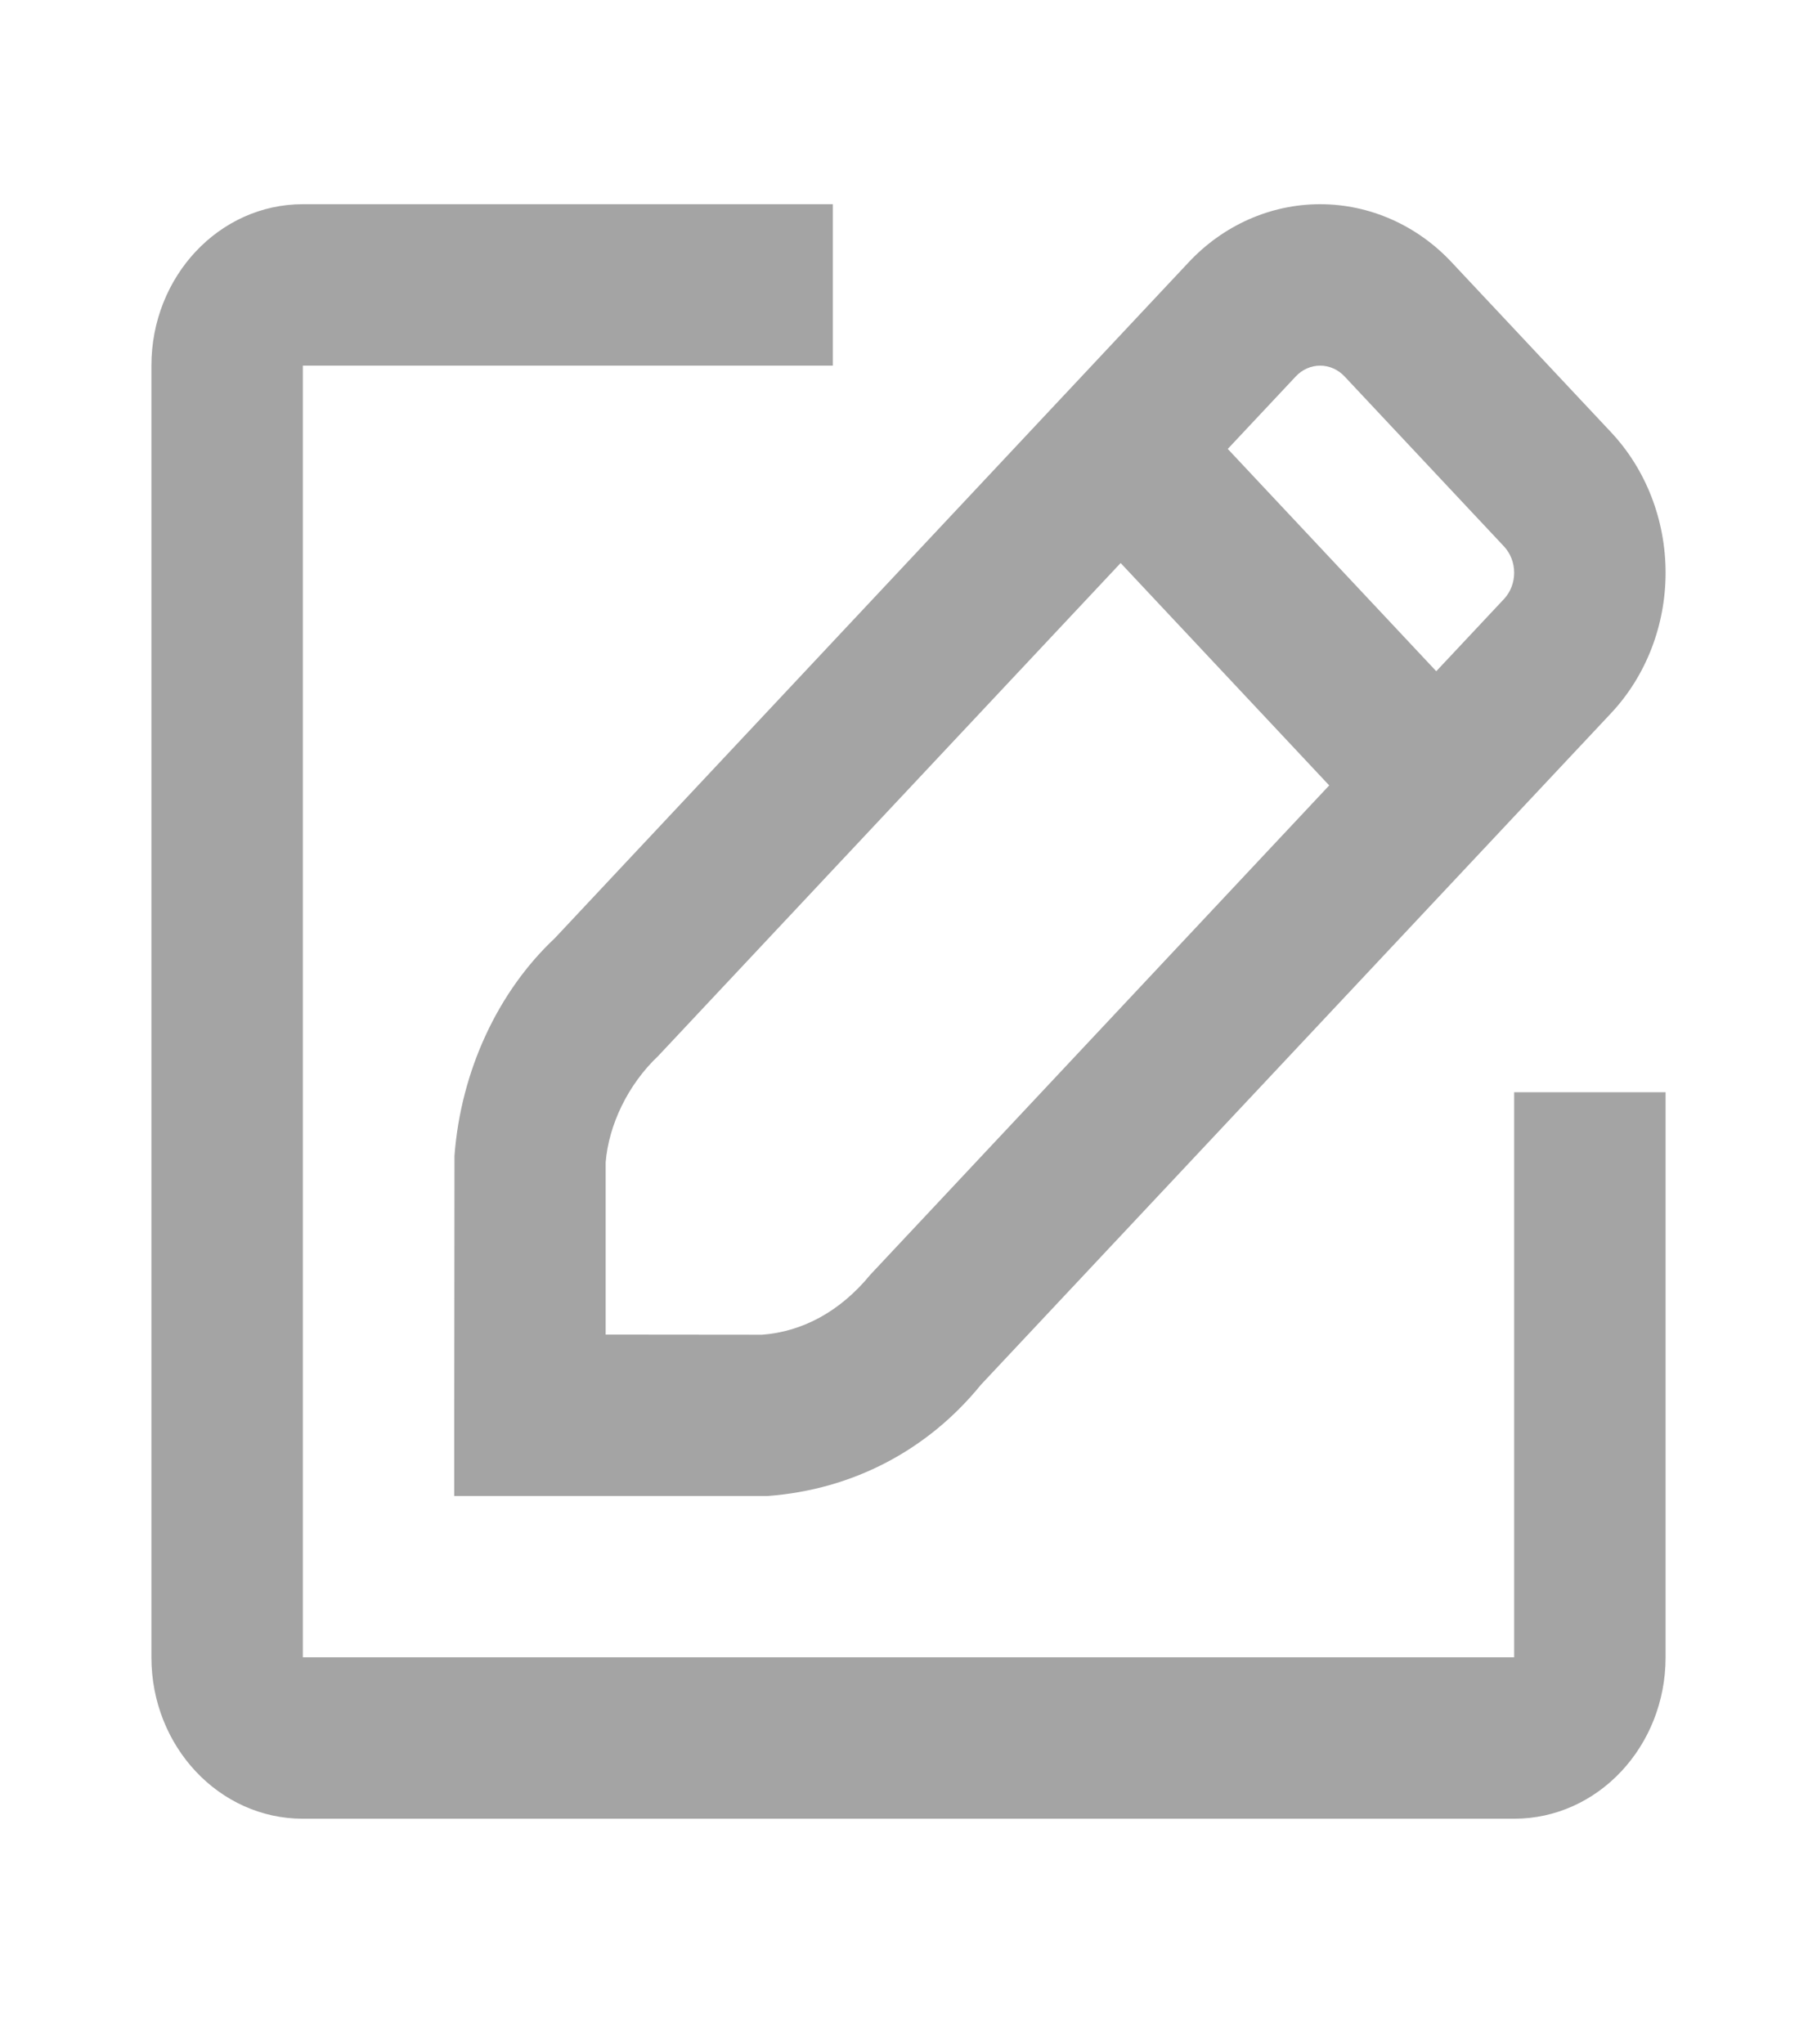 <svg width="24" height="27" viewBox="0 0 24 27" fill="none" xmlns="http://www.w3.org/2000/svg">
<g id="Edit icon">
<path id="icon" fill-rule="evenodd" clip-rule="evenodd" d="M22 21.888V14.425H20V21.888H4V4.829H11V2.697H4C2.895 2.697 2 3.652 2 4.829V21.888C2 23.065 2.895 24.02 4 24.02H20C21.105 24.02 22 23.065 22 21.888ZM19.178 3.468C18.72 2.976 18.092 2.697 17.437 2.697C16.783 2.697 16.156 2.975 15.695 3.47L7.327 12.392C6.579 13.094 6.088 14.14 6.003 15.264L6 18.692V19.758H10.135C11.269 19.675 12.259 19.147 12.957 18.288L21.279 9.42C21.741 8.928 22 8.26 22 7.564C22 6.868 21.741 6.2 21.279 5.708L19.178 3.468ZM10.064 17.628C10.598 17.588 11.095 17.323 11.495 16.836L17.557 10.373L14.802 7.436L8.696 13.944C8.291 14.326 8.04 14.861 8 15.35V17.626L10.064 17.628ZM16.217 5.929L18.971 8.865L19.865 7.912C19.951 7.82 20 7.695 20 7.564C20 7.433 19.951 7.308 19.865 7.216L17.761 4.973C17.675 4.881 17.559 4.829 17.437 4.829C17.316 4.829 17.199 4.881 17.114 4.973L16.217 5.929Z" fill="#A4A4A4"/>
</g>
</svg>
